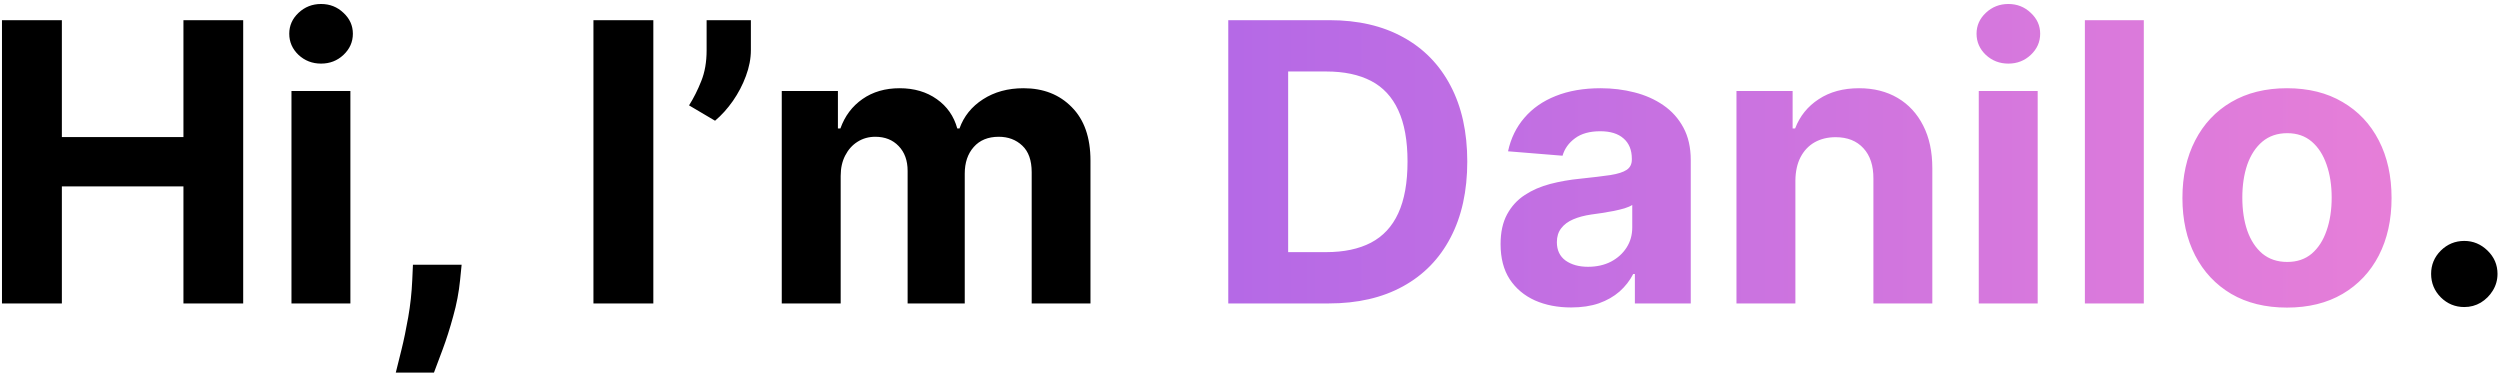 <svg width="552" height="83" viewBox="0 0 552 83" fill="none" xmlns="http://www.w3.org/2000/svg">
<path d="M0.436 67V4.455H13.66V30.261H40.504V4.455H53.697V67H40.504V41.163H13.66V67H0.436ZM64.356 67V20.091H77.366V67H64.356ZM70.891 14.044C68.957 14.044 67.298 13.403 65.913 12.12C64.549 10.817 63.867 9.259 63.867 7.447C63.867 5.656 64.549 4.119 65.913 2.836C67.298 1.533 68.957 0.881 70.891 0.881C72.826 0.881 74.475 1.533 75.839 2.836C77.223 4.119 77.915 5.656 77.915 7.447C77.915 9.259 77.223 10.817 75.839 12.12C74.475 13.403 72.826 14.044 70.891 14.044ZM101.927 58.449L101.591 61.808C101.327 64.496 100.818 67.173 100.064 69.84C99.332 72.528 98.558 74.961 97.743 77.139C96.949 79.318 96.308 81.028 95.819 82.27H87.39C87.696 81.069 88.113 79.389 88.643 77.231C89.172 75.093 89.671 72.691 90.139 70.023C90.607 67.356 90.903 64.638 91.025 61.869L91.177 58.449H101.927ZM144.256 4.455V67H131.032V4.455H144.256ZM165.794 4.455V11.051C165.794 12.924 165.427 14.838 164.694 16.793C163.982 18.727 163.025 20.559 161.824 22.29C160.622 24 159.309 25.456 157.884 26.657L152.142 23.267C153.16 21.659 154.056 19.877 154.83 17.923C155.624 15.968 156.021 13.698 156.021 11.112V4.455H165.794ZM172.612 67V20.091H185.011V28.367H185.561C186.538 25.619 188.167 23.45 190.447 21.862C192.727 20.274 195.455 19.48 198.632 19.48C201.848 19.48 204.587 20.284 206.847 21.893C209.107 23.481 210.613 25.639 211.367 28.367H211.855C212.812 25.68 214.543 23.532 217.047 21.923C219.572 20.294 222.554 19.48 225.995 19.48C230.373 19.48 233.925 20.875 236.654 23.664C239.402 26.433 240.776 30.363 240.776 35.452V67H227.797V38.018C227.797 35.412 227.105 33.457 225.72 32.154C224.336 30.851 222.605 30.2 220.529 30.2C218.167 30.2 216.324 30.953 215.001 32.459C213.677 33.946 213.016 35.91 213.016 38.354V67H200.403V37.743C200.403 35.442 199.741 33.61 198.418 32.246C197.115 30.882 195.394 30.2 193.257 30.2C191.811 30.2 190.508 30.566 189.347 31.299C188.207 32.012 187.301 33.019 186.629 34.322C185.958 35.605 185.622 37.112 185.622 38.842V67H172.612ZM544.12 67.794C542.105 67.794 540.374 67.081 538.929 65.656C537.503 64.211 536.791 62.48 536.791 60.465C536.791 58.469 537.503 56.759 538.929 55.334C540.374 53.909 542.105 53.196 544.12 53.196C546.075 53.196 547.785 53.909 549.251 55.334C550.717 56.759 551.45 58.469 551.45 60.465C551.45 61.808 551.104 63.04 550.412 64.16C549.74 65.259 548.854 66.145 547.755 66.817C546.655 67.468 545.444 67.794 544.12 67.794Z" fill="black"/>
<path d="M293.374 67H271.202V4.455H293.557C299.848 4.455 305.264 5.707 309.804 8.211C314.344 10.695 317.836 14.268 320.279 18.93C322.743 23.593 323.974 29.171 323.974 35.666C323.974 42.181 322.743 47.78 320.279 52.463C317.836 57.146 314.324 60.739 309.743 63.244C305.182 65.748 299.726 67 293.374 67ZM284.425 55.67H292.824C296.733 55.67 300.021 54.977 302.688 53.593C305.376 52.188 307.391 50.02 308.735 47.088C310.099 44.136 310.781 40.329 310.781 35.666C310.781 31.044 310.099 27.268 308.735 24.336C307.391 21.404 305.386 19.246 302.719 17.861C300.052 16.477 296.763 15.785 292.854 15.785H284.425V55.67ZM346.902 67.886C343.909 67.886 341.242 67.367 338.901 66.328C336.559 65.269 334.707 63.712 333.343 61.656C331.999 59.579 331.327 56.993 331.327 53.898C331.327 51.292 331.805 49.104 332.762 47.332C333.719 45.561 335.022 44.136 336.671 43.057C338.32 41.978 340.194 41.163 342.291 40.614C344.408 40.064 346.627 39.677 348.948 39.453C351.677 39.168 353.875 38.903 355.545 38.659C357.214 38.394 358.426 38.008 359.179 37.499C359.932 36.99 360.309 36.236 360.309 35.239V35.055C360.309 33.121 359.698 31.625 358.477 30.566C357.276 29.507 355.565 28.978 353.346 28.978C351.005 28.978 349.142 29.497 347.757 30.535C346.373 31.553 345.457 32.836 345.009 34.383L332.976 33.406C333.587 30.556 334.788 28.092 336.58 26.016C338.371 23.919 340.682 22.31 343.512 21.19C346.363 20.05 349.661 19.48 353.407 19.48C356.013 19.48 358.507 19.785 360.889 20.396C363.292 21.007 365.419 21.954 367.272 23.236C369.145 24.519 370.621 26.168 371.7 28.184C372.78 30.179 373.319 32.572 373.319 35.361V67H360.981V60.495H360.615C359.861 61.961 358.853 63.254 357.591 64.374C356.329 65.473 354.812 66.338 353.041 66.969C351.269 67.58 349.223 67.886 346.902 67.886ZM350.628 58.907C352.542 58.907 354.232 58.53 355.698 57.777C357.164 57.003 358.314 55.965 359.149 54.662C359.983 53.359 360.401 51.883 360.401 50.234V45.256C359.994 45.52 359.434 45.765 358.721 45.989C358.029 46.192 357.245 46.386 356.369 46.569C355.494 46.732 354.619 46.885 353.743 47.027C352.868 47.149 352.074 47.261 351.361 47.363C349.834 47.587 348.5 47.943 347.36 48.432C346.22 48.92 345.334 49.582 344.703 50.417C344.072 51.231 343.757 52.249 343.757 53.471C343.757 55.242 344.398 56.596 345.681 57.533C346.984 58.449 348.633 58.907 350.628 58.907ZM396.422 39.881V67H383.412V20.091H395.812V28.367H396.361C397.4 25.639 399.14 23.481 401.584 21.893C404.027 20.284 406.989 19.48 410.471 19.48C413.728 19.48 416.568 20.193 418.991 21.618C421.414 23.043 423.297 25.079 424.641 27.726C425.985 30.352 426.657 33.488 426.657 37.132V67H413.647V39.453C413.667 36.582 412.934 34.343 411.448 32.734C409.962 31.106 407.916 30.291 405.309 30.291C403.559 30.291 402.011 30.668 400.667 31.421C399.344 32.175 398.306 33.274 397.552 34.719C396.819 36.145 396.443 37.865 396.422 39.881ZM436.911 67V20.091H449.92V67H436.911ZM443.446 14.044C441.512 14.044 439.853 13.403 438.468 12.12C437.104 10.817 436.422 9.259 436.422 7.447C436.422 5.656 437.104 4.119 438.468 2.836C439.853 1.533 441.512 0.881 443.446 0.881C445.38 0.881 447.029 1.533 448.393 2.836C449.778 4.119 450.47 5.656 450.47 7.447C450.47 9.259 449.778 10.817 448.393 12.12C447.029 13.403 445.38 14.044 443.446 14.044ZM473.352 4.455V67H460.342V4.455H473.352ZM504.968 67.916C500.225 67.916 496.122 66.908 492.661 64.893C489.22 62.857 486.563 60.027 484.69 56.403C482.817 52.758 481.88 48.534 481.88 43.729C481.88 38.883 482.817 34.648 484.69 31.024C486.563 27.38 489.22 24.55 492.661 22.534C496.122 20.498 500.225 19.48 504.968 19.48C509.712 19.48 513.805 20.498 517.245 22.534C520.707 24.55 523.374 27.38 525.247 31.024C527.12 34.648 528.056 38.883 528.056 43.729C528.056 48.534 527.12 52.758 525.247 56.403C523.374 60.027 520.707 62.857 517.245 64.893C513.805 66.908 509.712 67.916 504.968 67.916ZM505.029 57.838C507.188 57.838 508.989 57.227 510.435 56.006C511.881 54.764 512.97 53.074 513.703 50.936C514.456 48.798 514.833 46.365 514.833 43.637C514.833 40.909 514.456 38.476 513.703 36.338C512.97 34.2 511.881 32.51 510.435 31.268C508.989 30.026 507.188 29.405 505.029 29.405C502.851 29.405 501.019 30.026 499.532 31.268C498.066 32.51 496.957 34.2 496.203 36.338C495.471 38.476 495.104 40.909 495.104 43.637C495.104 46.365 495.471 48.798 496.203 50.936C496.957 53.074 498.066 54.764 499.532 56.006C501.019 57.227 502.851 57.838 505.029 57.838Z" fill="url(#paint0_linear_1_3)"/>
<defs>
<linearGradient id="paint0_linear_1_3" x1="-5" y1="36" x2="570" y2="36" gradientUnits="userSpaceOnUse">
<stop stop-color="#8052F5"/>
<stop offset="1" stop-color="#EE82D6"/>
</linearGradient>
</defs>
</svg>
